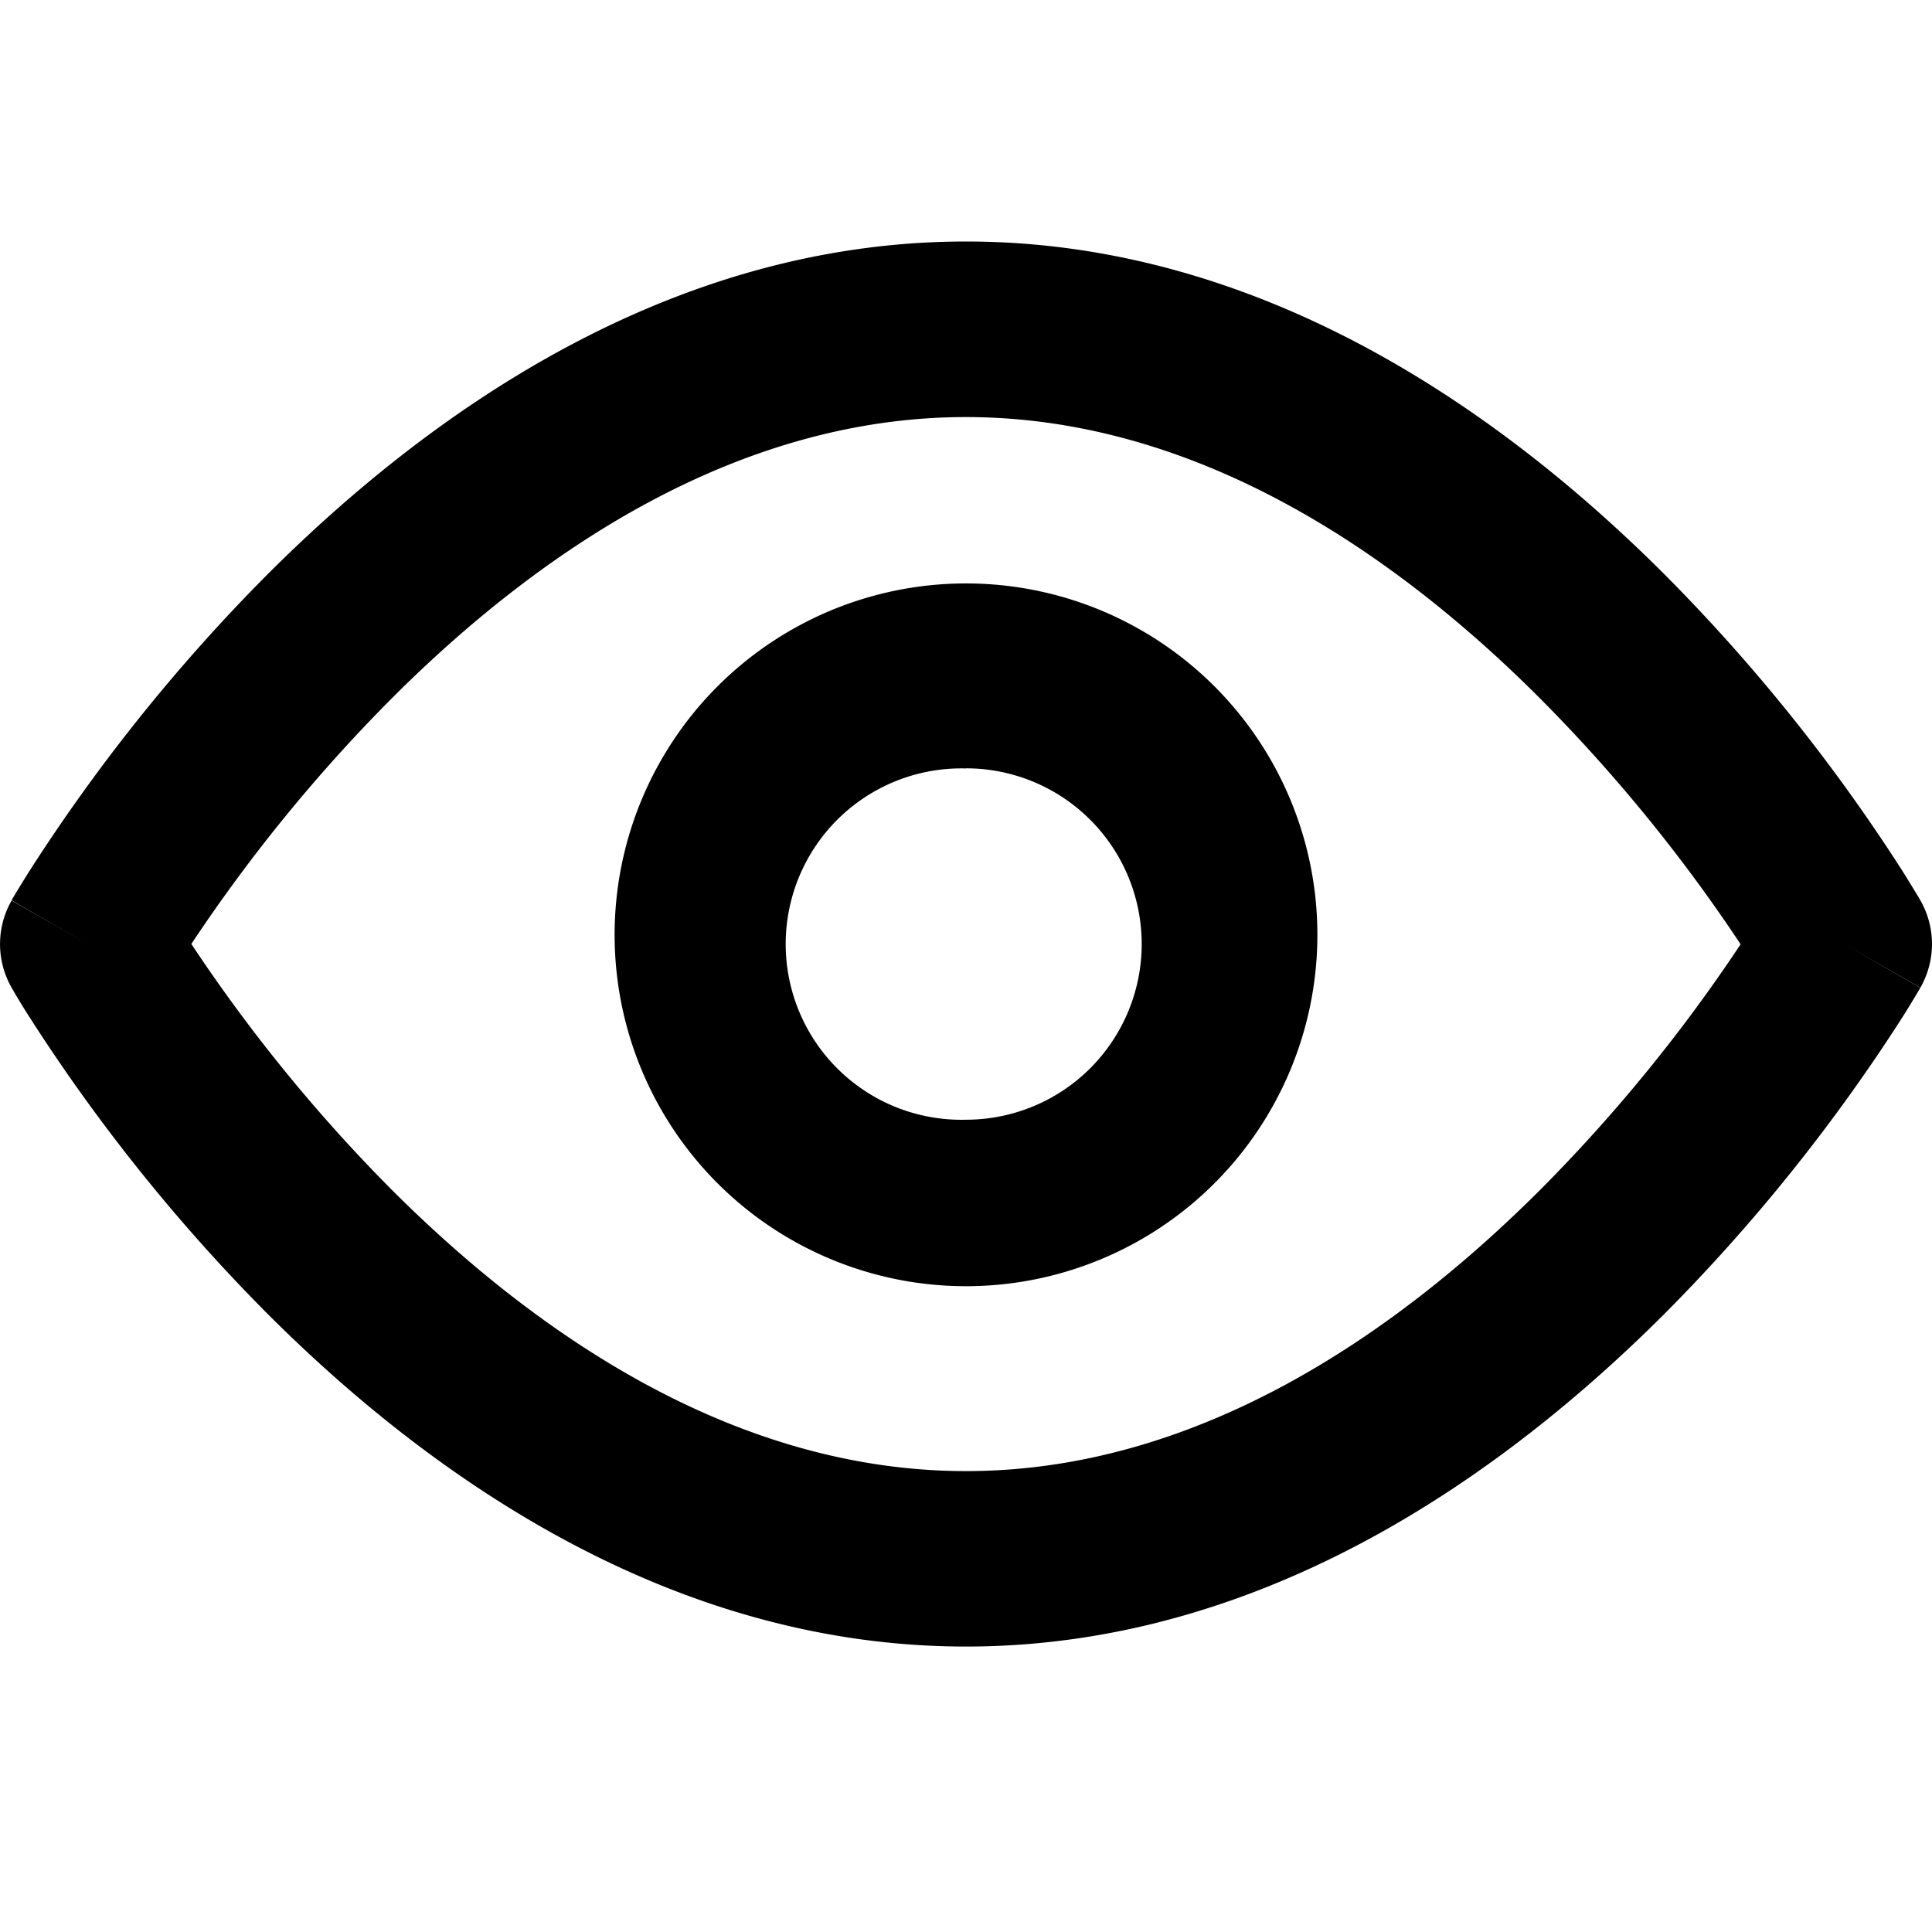 <svg xmlns="http://www.w3.org/2000/svg" viewBox="0 0 16 16" class="pdsicon"><path fill-rule="evenodd" d="M1.585 7.818A13.344 13.344 0 0 0 3.241 9.85c1.221 1.221 2.863 2.333 4.76 2.333 1.895 0 3.537-1.112 4.758-2.333a13.347 13.347 0 0 0 1.656-2.03 13.348 13.348 0 0 0-1.656-2.031C11.539 4.566 9.896 3.454 8 3.454c-1.896 0-3.538 1.111-4.758 2.332a13.345 13.345 0 0 0-1.657 2.031Zm13.688 0 .631-.361-.001-.002-.003-.005-.008-.014a13.813 13.813 0 0 0-.138-.225 14.797 14.797 0 0 0-1.967-2.452C12.462 3.434 10.467 2 8 2 5.532 2 3.538 3.434 2.213 4.759A14.8 14.8 0 0 0 .246 7.21a8.859 8.859 0 0 0-.138.225L.1 7.45l-.003.005v.001s-.001.001.63.362l-.631-.36a.727.727 0 0 0 0 .721l.631-.36-.631.36.001.003.003.004.008.014a5.202 5.202 0 0 0 .138.226 14.8 14.8 0 0 0 1.967 2.452c1.325 1.325 3.32 2.758 5.787 2.758 2.468 0 4.462-1.433 5.787-2.758a14.797 14.797 0 0 0 1.967-2.452 8.904 8.904 0 0 0 .138-.226l.008-.014.003-.004V8.18l-.63-.362Zm0 0 .631.361a.728.728 0 0 0 0-.722l-.631.361Z"/><path fill-rule="evenodd" d="M8 6.364a1.455 1.455 0 1 0 0 2.909 1.455 1.455 0 0 0 0-2.91ZM5.091 7.818a2.91 2.91 0 1 1 5.818 0 2.91 2.91 0 0 1-5.818 0Z"/></svg>